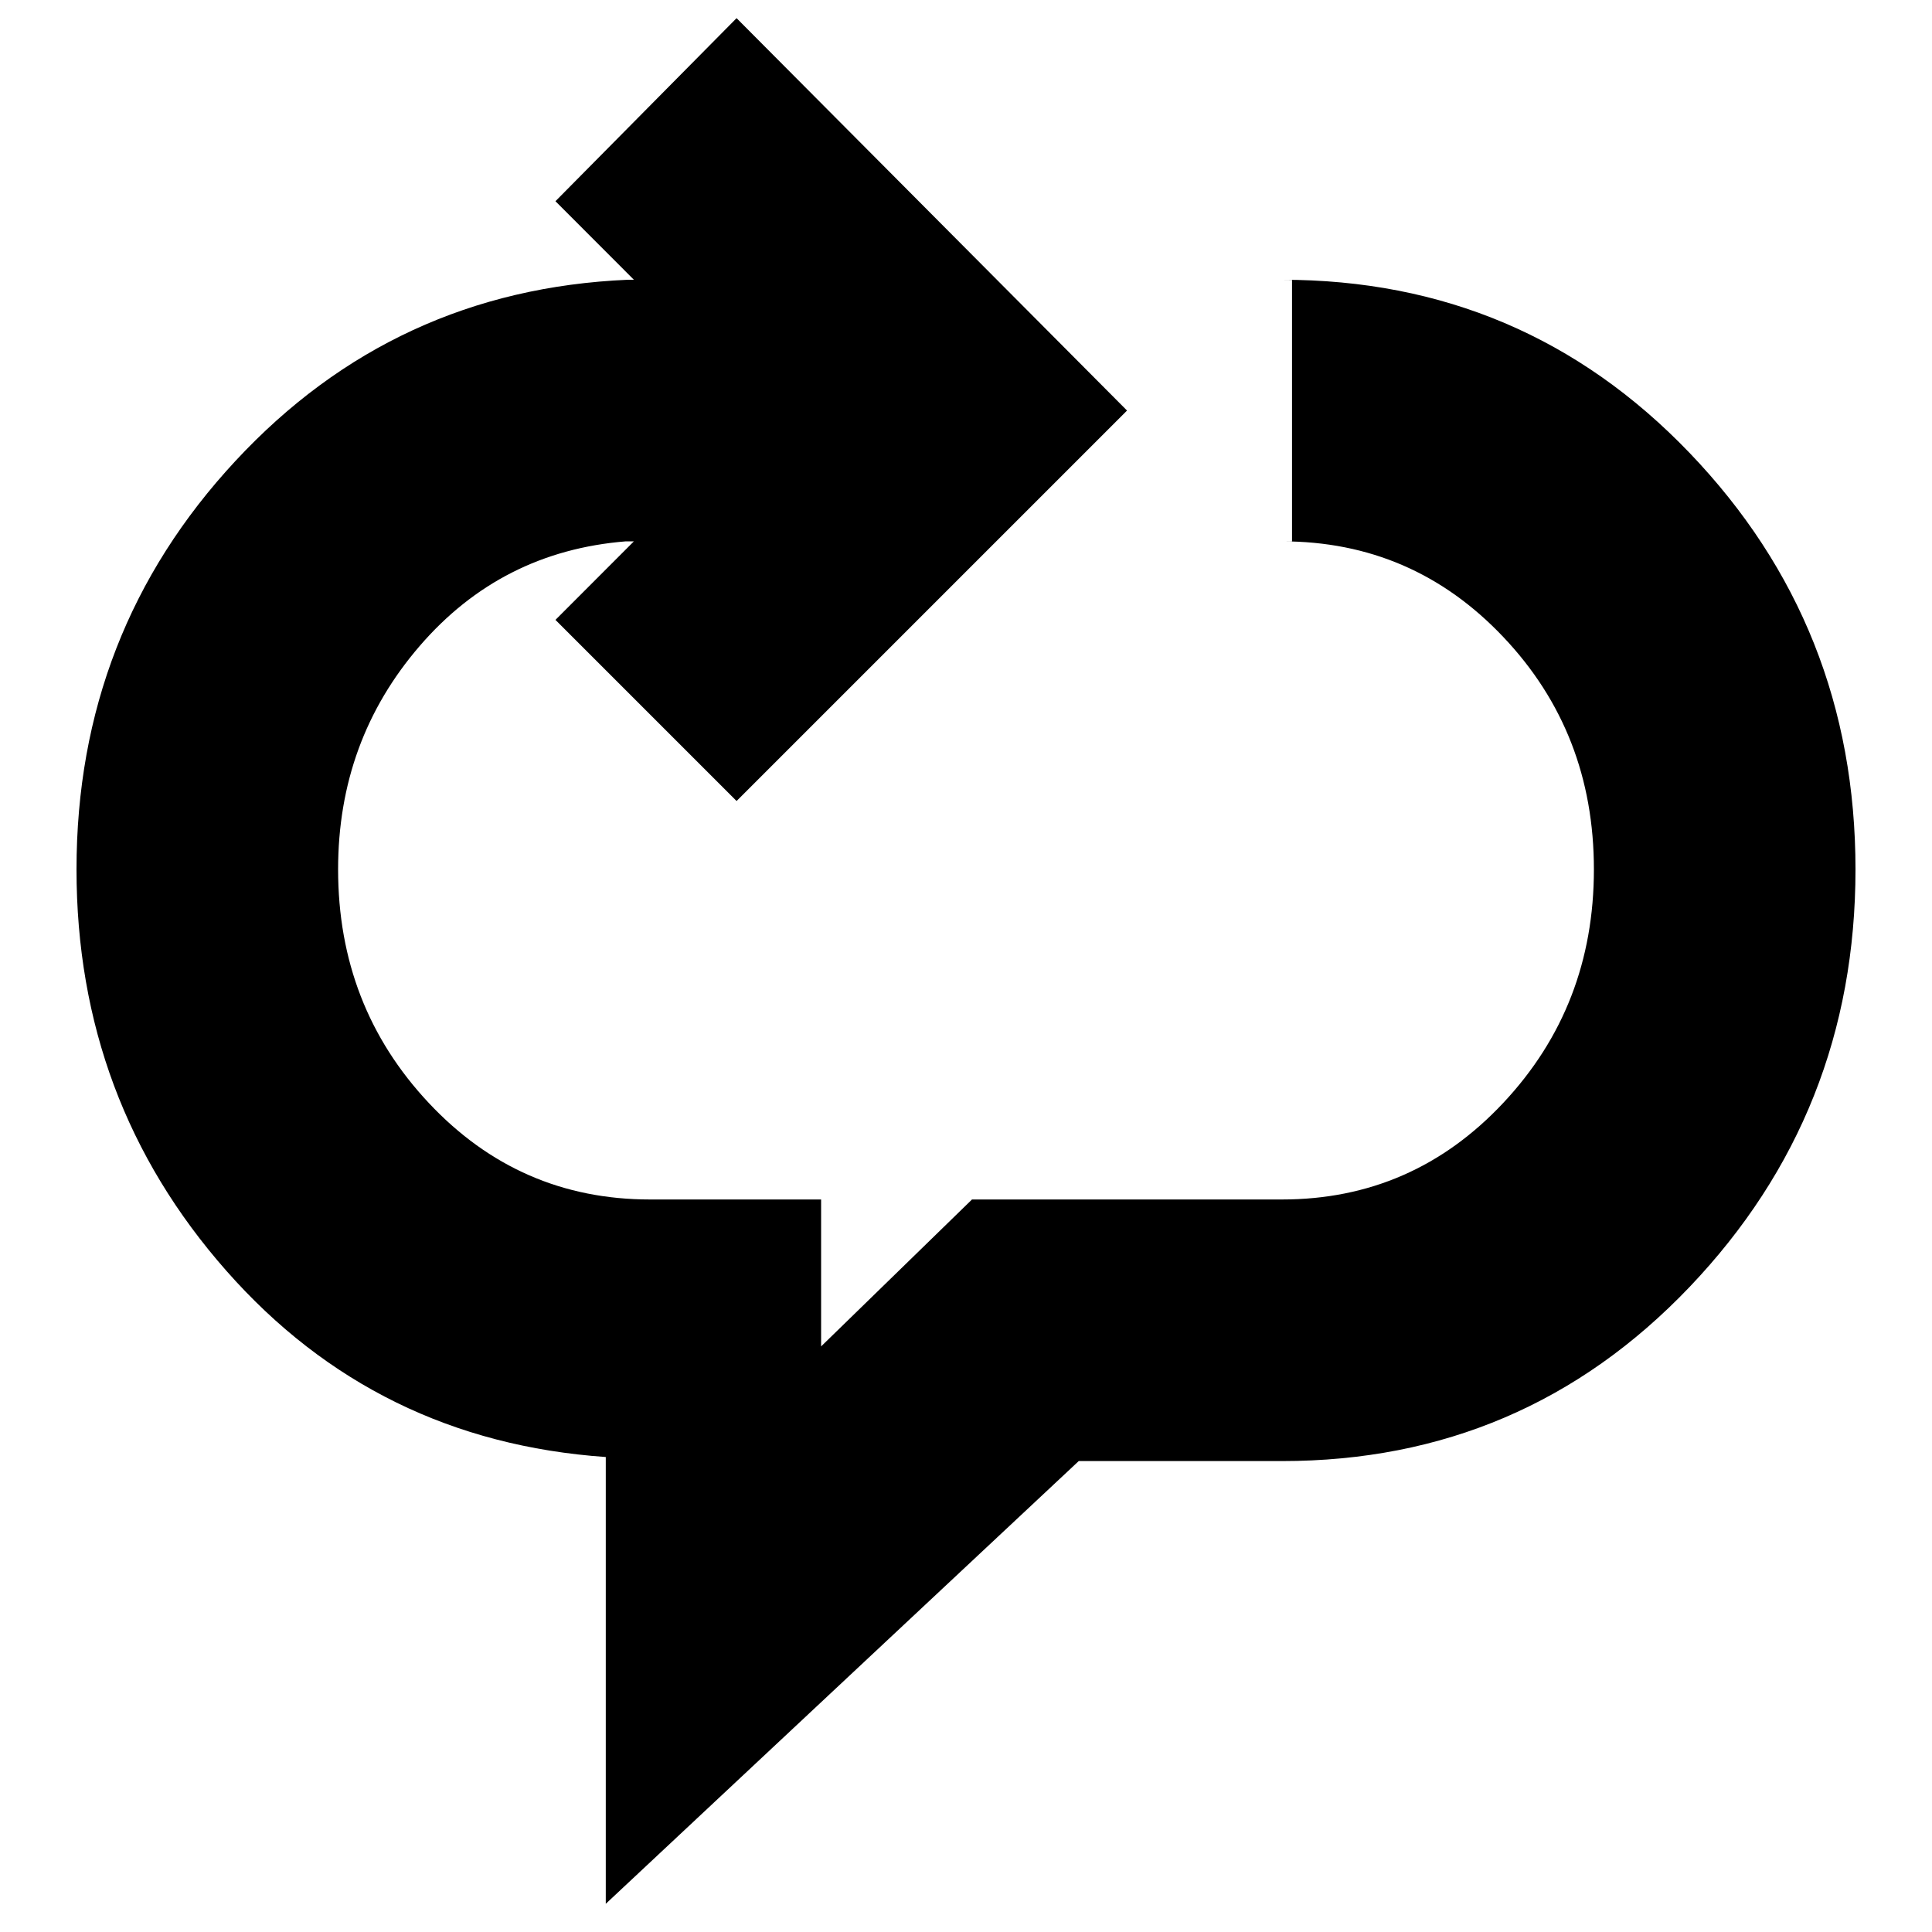 <svg xmlns="http://www.w3.org/2000/svg" height="20" width="20"><path d="M6.271 19.708v-4.625q-2.375-.166-3.927-1.927Q.792 11.396.792 9q0-2.458 1.646-4.229Q4.083 3 6.5 2.896h.062l-.812-.813L7.625.188l4.042 4.062-4.042 4.042L5.75 6.417l.812-.813h-.083q-1.291.104-2.135 1.084Q3.5 7.667 3.5 9q0 1.417.938 2.417.937 1 2.291 1H8.5v1.521l1.562-1.521h3.209q1.354 0 2.291-1 .938-1 .938-2.417 0-1.417-.938-2.406-.937-.99-2.291-.99h.104V2.896h-.104q2.5 0 4.219 1.792Q19.208 6.479 19.208 9q0 2.521-1.718 4.323-1.719 1.802-4.219 1.802h-2.104Z"/></svg>